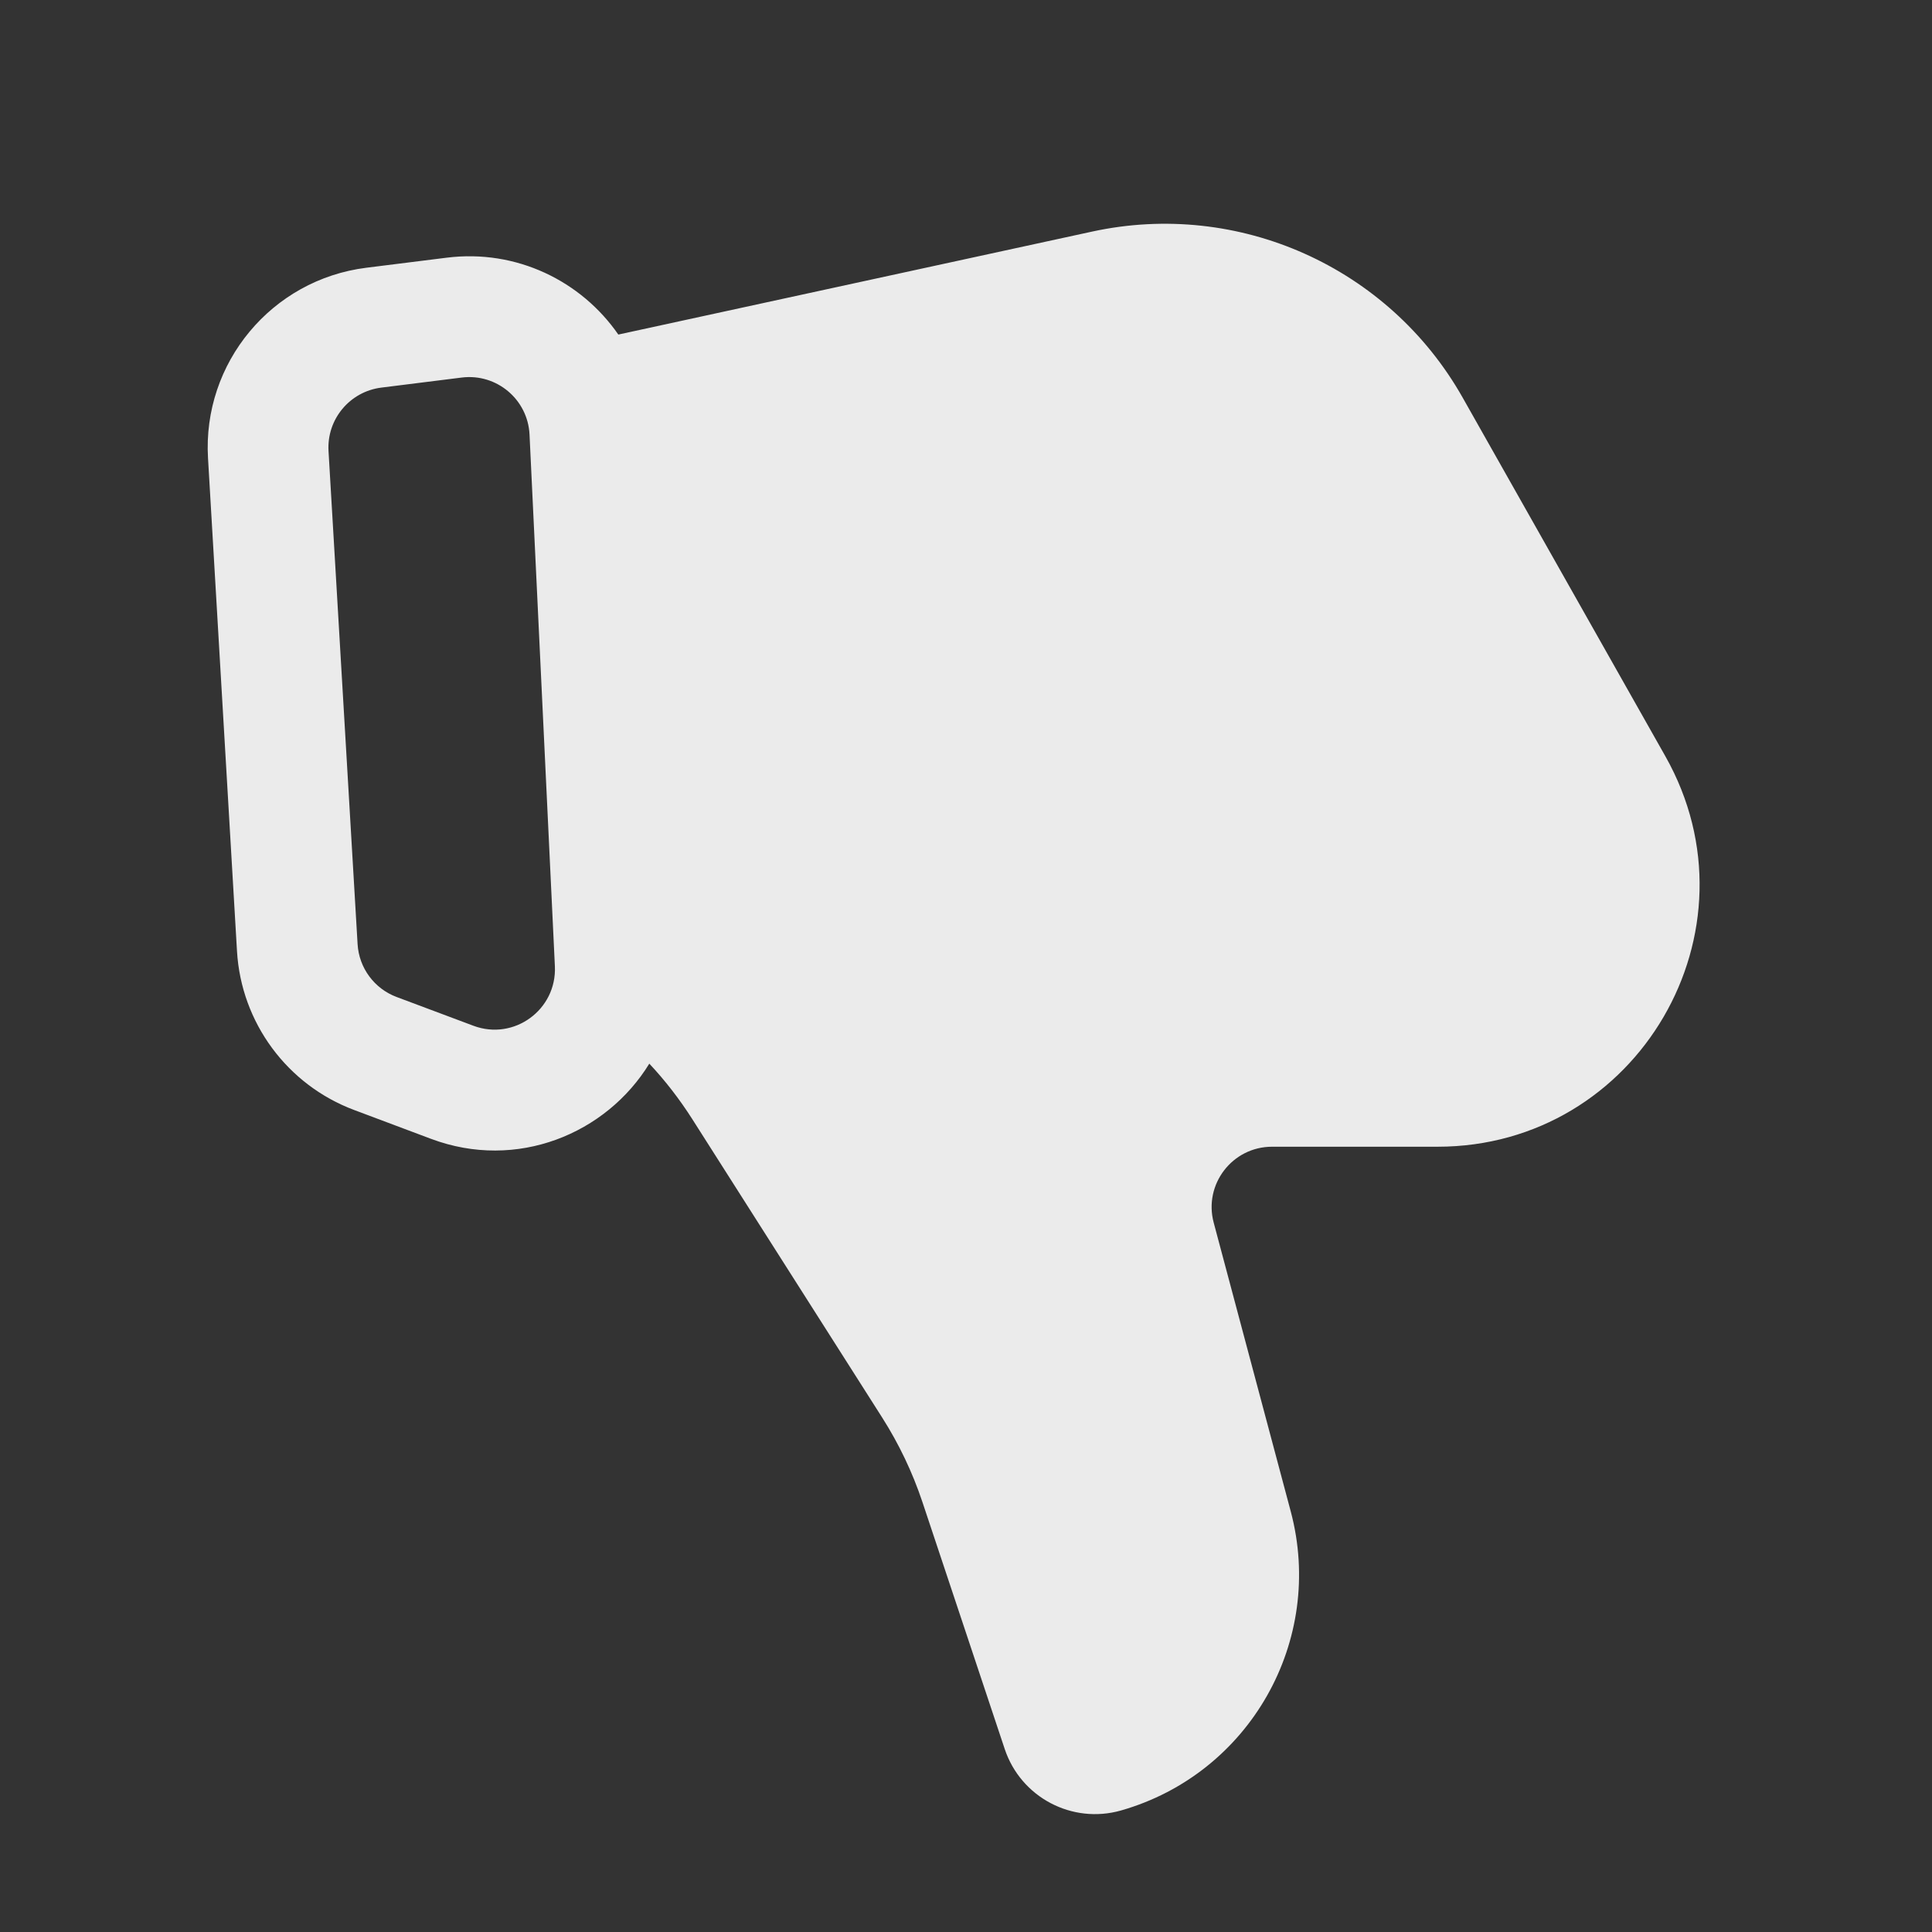 <svg width="24" height="24" viewBox="0 0 24 24" fill="none" xmlns="http://www.w3.org/2000/svg">
<rect x="0" y="0" width="24" height="24" fill="#333333" stroke="none"/>
<g style="mix-blend-mode:screen" opacity="0.9">
<path fill-rule="evenodd" clip-rule="evenodd" d="M13.927 22.49C13.318 22.664 12.681 22.327 12.481 21.727L11.458 18.657C11.335 18.289 11.167 17.937 10.959 17.61L8.599 13.901C8.442 13.655 8.264 13.424 8.066 13.213C7.531 14.085 6.421 14.547 5.354 14.147L4.4 13.789C3.567 13.477 2.996 12.703 2.944 11.815L2.584 5.691C2.514 4.508 3.375 3.473 4.551 3.326L5.55 3.201C6.416 3.093 7.221 3.491 7.681 4.156L13.566 2.877C15.386 2.481 17.252 3.317 18.169 4.938L20.688 9.395C21.912 11.562 20.347 14.245 17.858 14.245H15.802C15.309 14.245 14.95 14.712 15.077 15.188L16.034 18.775C16.462 20.381 15.525 22.033 13.927 22.49ZM5.88 12.742C6.385 12.932 6.918 12.543 6.893 12.004L6.578 5.398C6.557 4.962 6.169 4.636 5.736 4.69L4.737 4.815C4.345 4.864 4.058 5.208 4.081 5.603L4.442 11.727C4.459 12.023 4.649 12.281 4.927 12.385L5.88 12.742Z" fill="white"/>
</g>
</svg>
